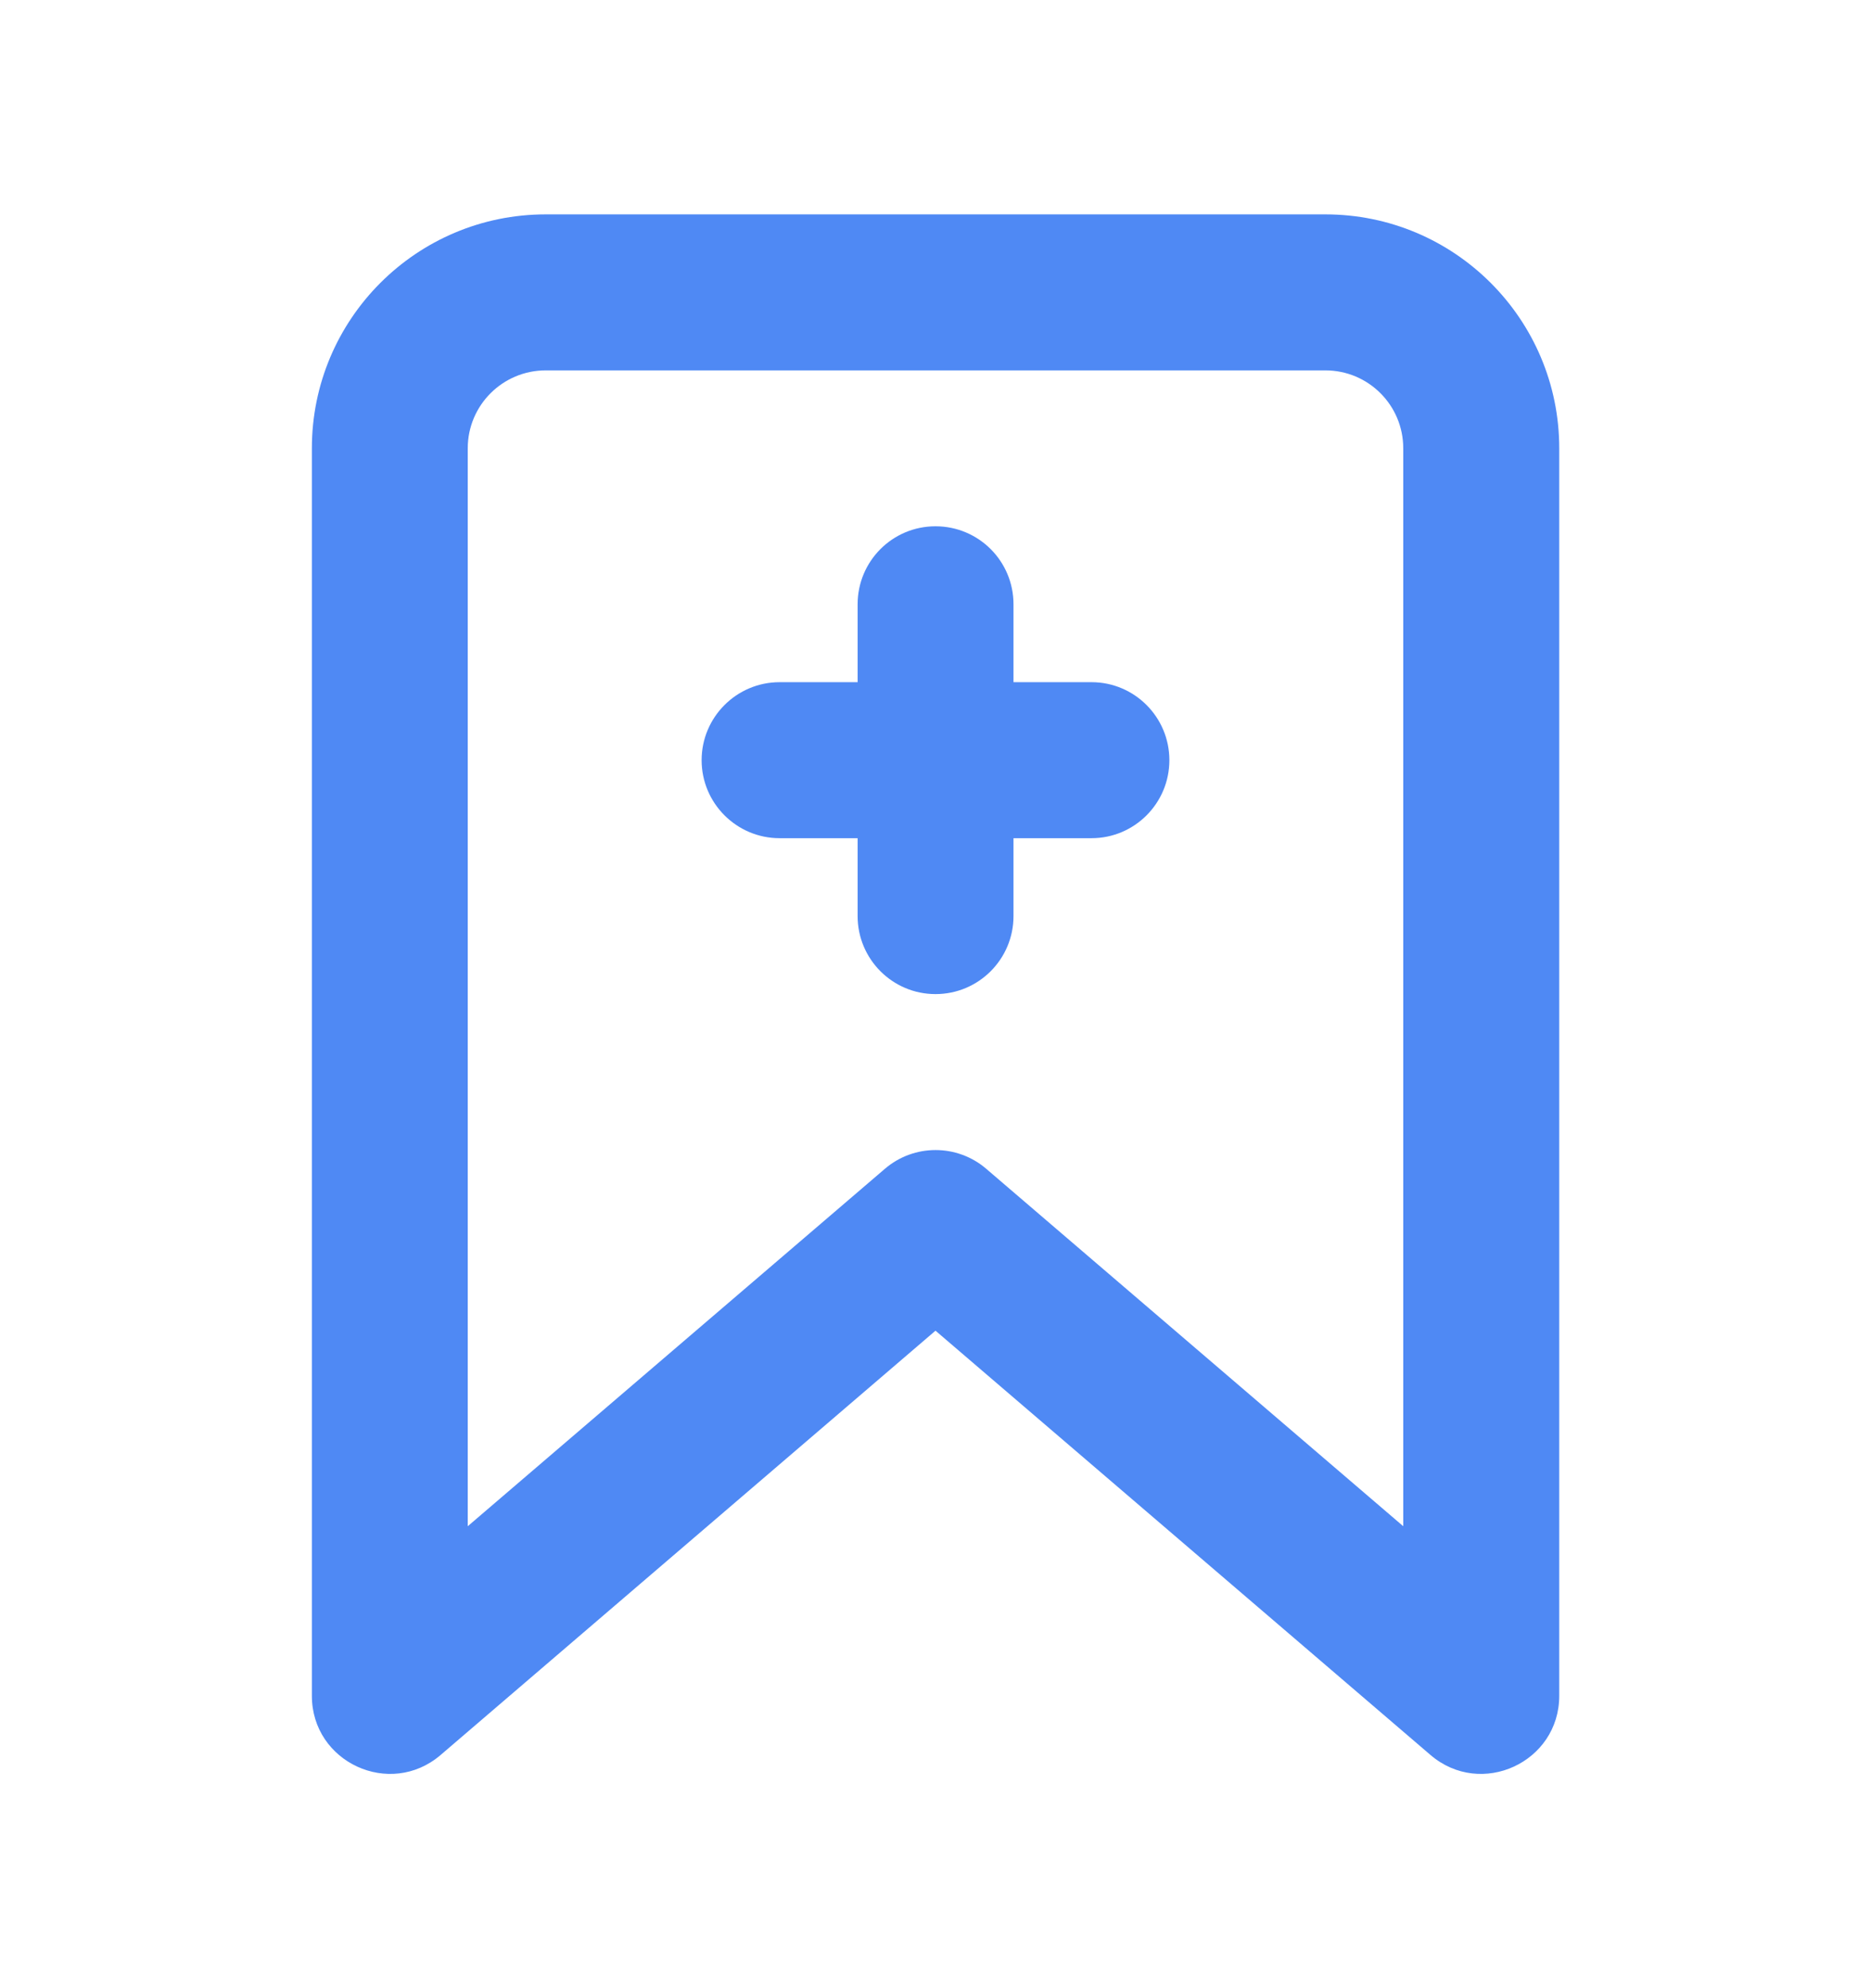 <svg width="16" height="17" viewBox="0 0 16 17" fill="none" xmlns="http://www.w3.org/2000/svg">
    <path fill-rule="evenodd" clip-rule="evenodd" d="M11.334 1.833C12.438 1.833 13.334 2.729 13.334 3.833V14.5C13.334 15.069 12.666 15.377 12.233 15.006L8 11.378L3.768 15.006C3.335 15.377 2.667 15.069 2.667 14.5V3.833C2.667 2.729 3.562 1.833 4.667 1.833H11.334ZM11.334 3.167H4.667C4.299 3.167 4 3.465 4 3.833V13.05L7.567 9.994C7.816 9.78 8.185 9.78 8.434 9.994L12 13.05V3.833C12 3.465 11.702 3.167 11.334 3.167ZM8 4.5C8.369 4.5 8.667 4.798 8.667 5.167V5.833H9.334C9.702 5.833 10 6.132 10 6.5C10 6.868 9.702 7.167 9.334 7.167H8.667V7.833C8.667 8.201 8.369 8.5 8 8.5C7.632 8.5 7.334 8.201 7.334 7.833V7.167H6.667C6.299 7.167 6 6.868 6 6.5C6 6.132 6.299 5.833 6.667 5.833H7.334V5.167C7.334 4.798 7.632 4.5 8 4.5Z" fill="#4F89F4"/>
</svg>
